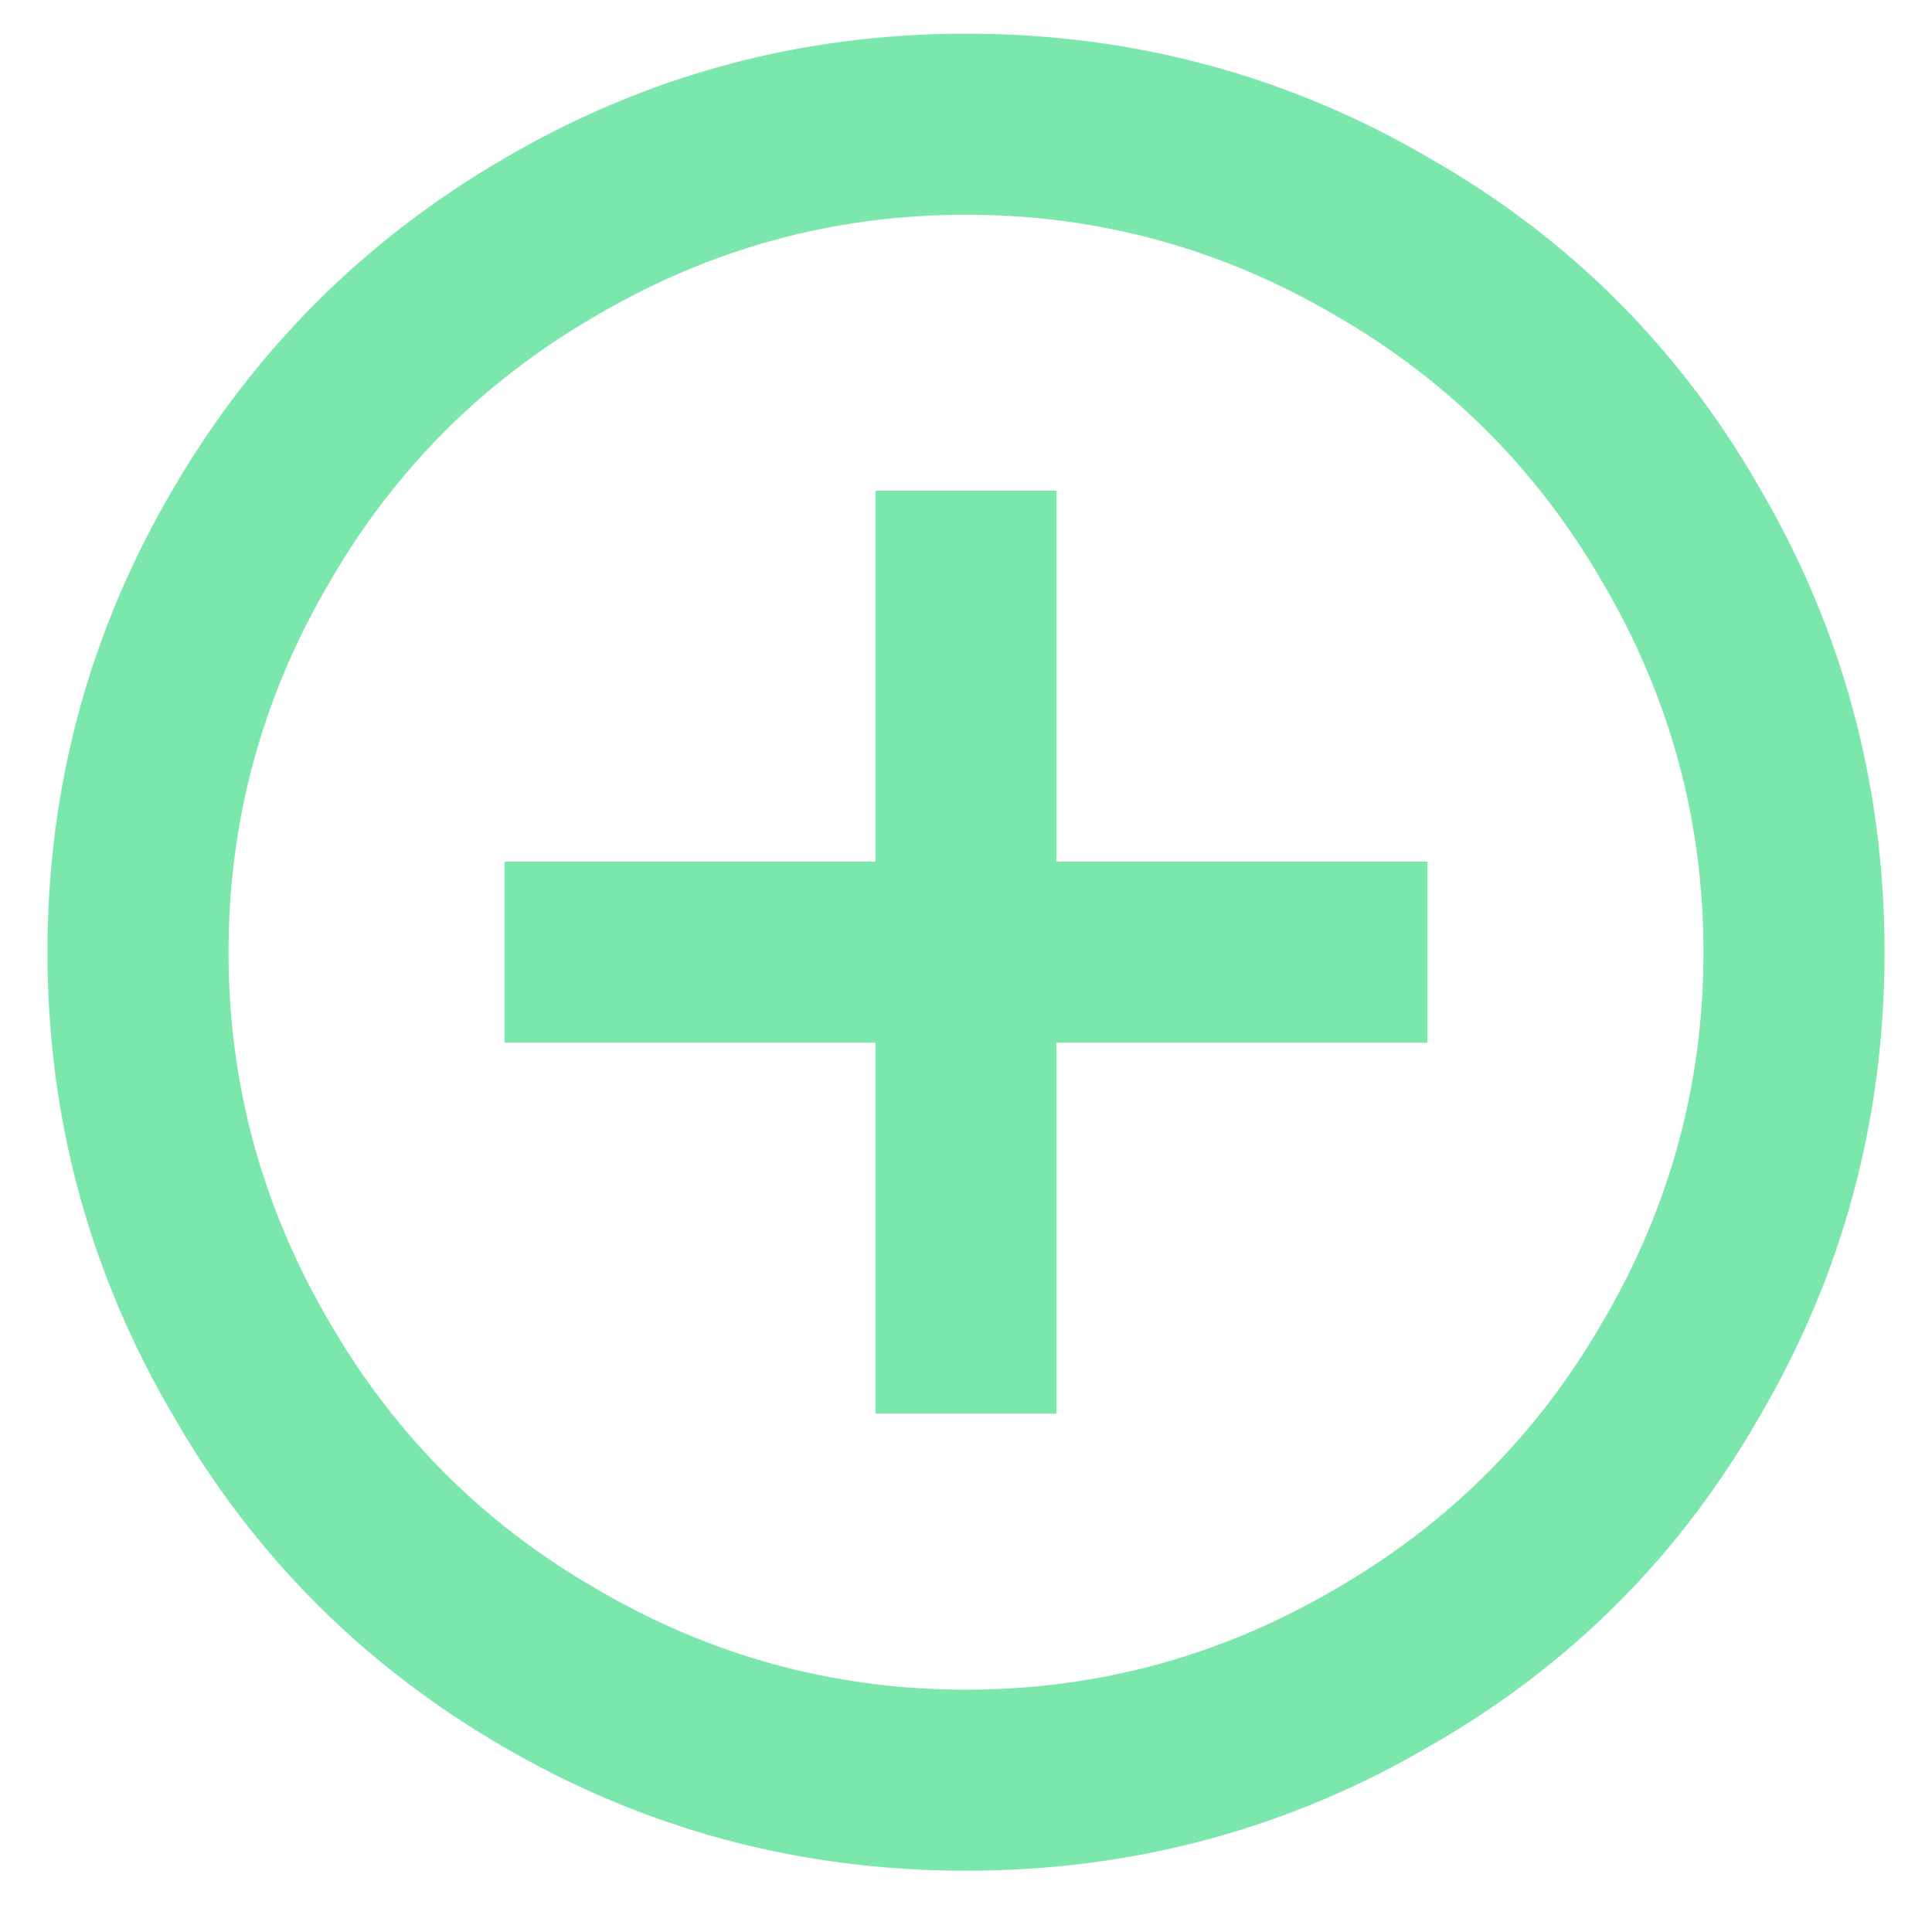 <?xml version="1.0" encoding="UTF-8"?>
<svg width="28px" height="28px" viewBox="0 0 28 28" version="1.1" xmlns="http://www.w3.org/2000/svg" xmlns:xlink="http://www.w3.org/1999/xlink">
    <title></title>
    <g id="POS" stroke="none" stroke-width="1" fill="none" fill-rule="evenodd">
        <g id="POS-/-Split-sale-/-Active" transform="translate(-962, -395)" fill="#7CE7AC" fill-rule="nonzero">
            <path d="M976,422.112 C978.432,422.112 980.683,421.504 982.752,420.288 C984.757,419.136 986.336,417.557 987.488,415.552 C988.704,413.483 989.312,411.232 989.312,408.8 C989.312,406.368 988.704,404.117 987.488,402.048 C986.336,400.043 984.757,398.464 982.752,397.312 C980.683,396.096 978.432,395.488 976,395.488 C973.589,395.488 971.349,396.096 969.28,397.312 C967.275,398.485 965.685,400.075 964.512,402.08 C963.296,404.149 962.688,406.389 962.688,408.8 C962.688,411.211 963.296,413.451 964.512,415.52 C965.664,417.525 967.243,419.115 969.248,420.288 C971.317,421.504 973.568,422.112 976,422.112 Z M976,419.488 C974.08,419.488 972.288,418.997 970.624,418.016 C969.003,417.077 967.723,415.797 966.784,414.176 C965.803,412.512 965.312,410.72 965.312,408.8 C965.312,406.88 965.803,405.088 966.784,403.424 C967.723,401.803 969.003,400.523 970.624,399.584 C972.288,398.603 974.08,398.112 976,398.112 C977.92,398.112 979.712,398.603 981.376,399.584 C982.997,400.523 984.277,401.803 985.216,403.424 C986.197,405.088 986.688,406.88 986.688,408.8 C986.688,410.72 986.197,412.512 985.216,414.176 C984.277,415.797 982.997,417.077 981.376,418.016 C979.712,418.997 977.92,419.488 976,419.488 Z M977.312,415.488 L977.312,410.112 L982.688,410.112 L982.688,407.488 L977.312,407.488 L977.312,402.112 L974.688,402.112 L974.688,407.488 L969.312,407.488 L969.312,410.112 L974.688,410.112 L974.688,415.488 L977.312,415.488 Z" id=""></path>
        </g>
    </g>
</svg>